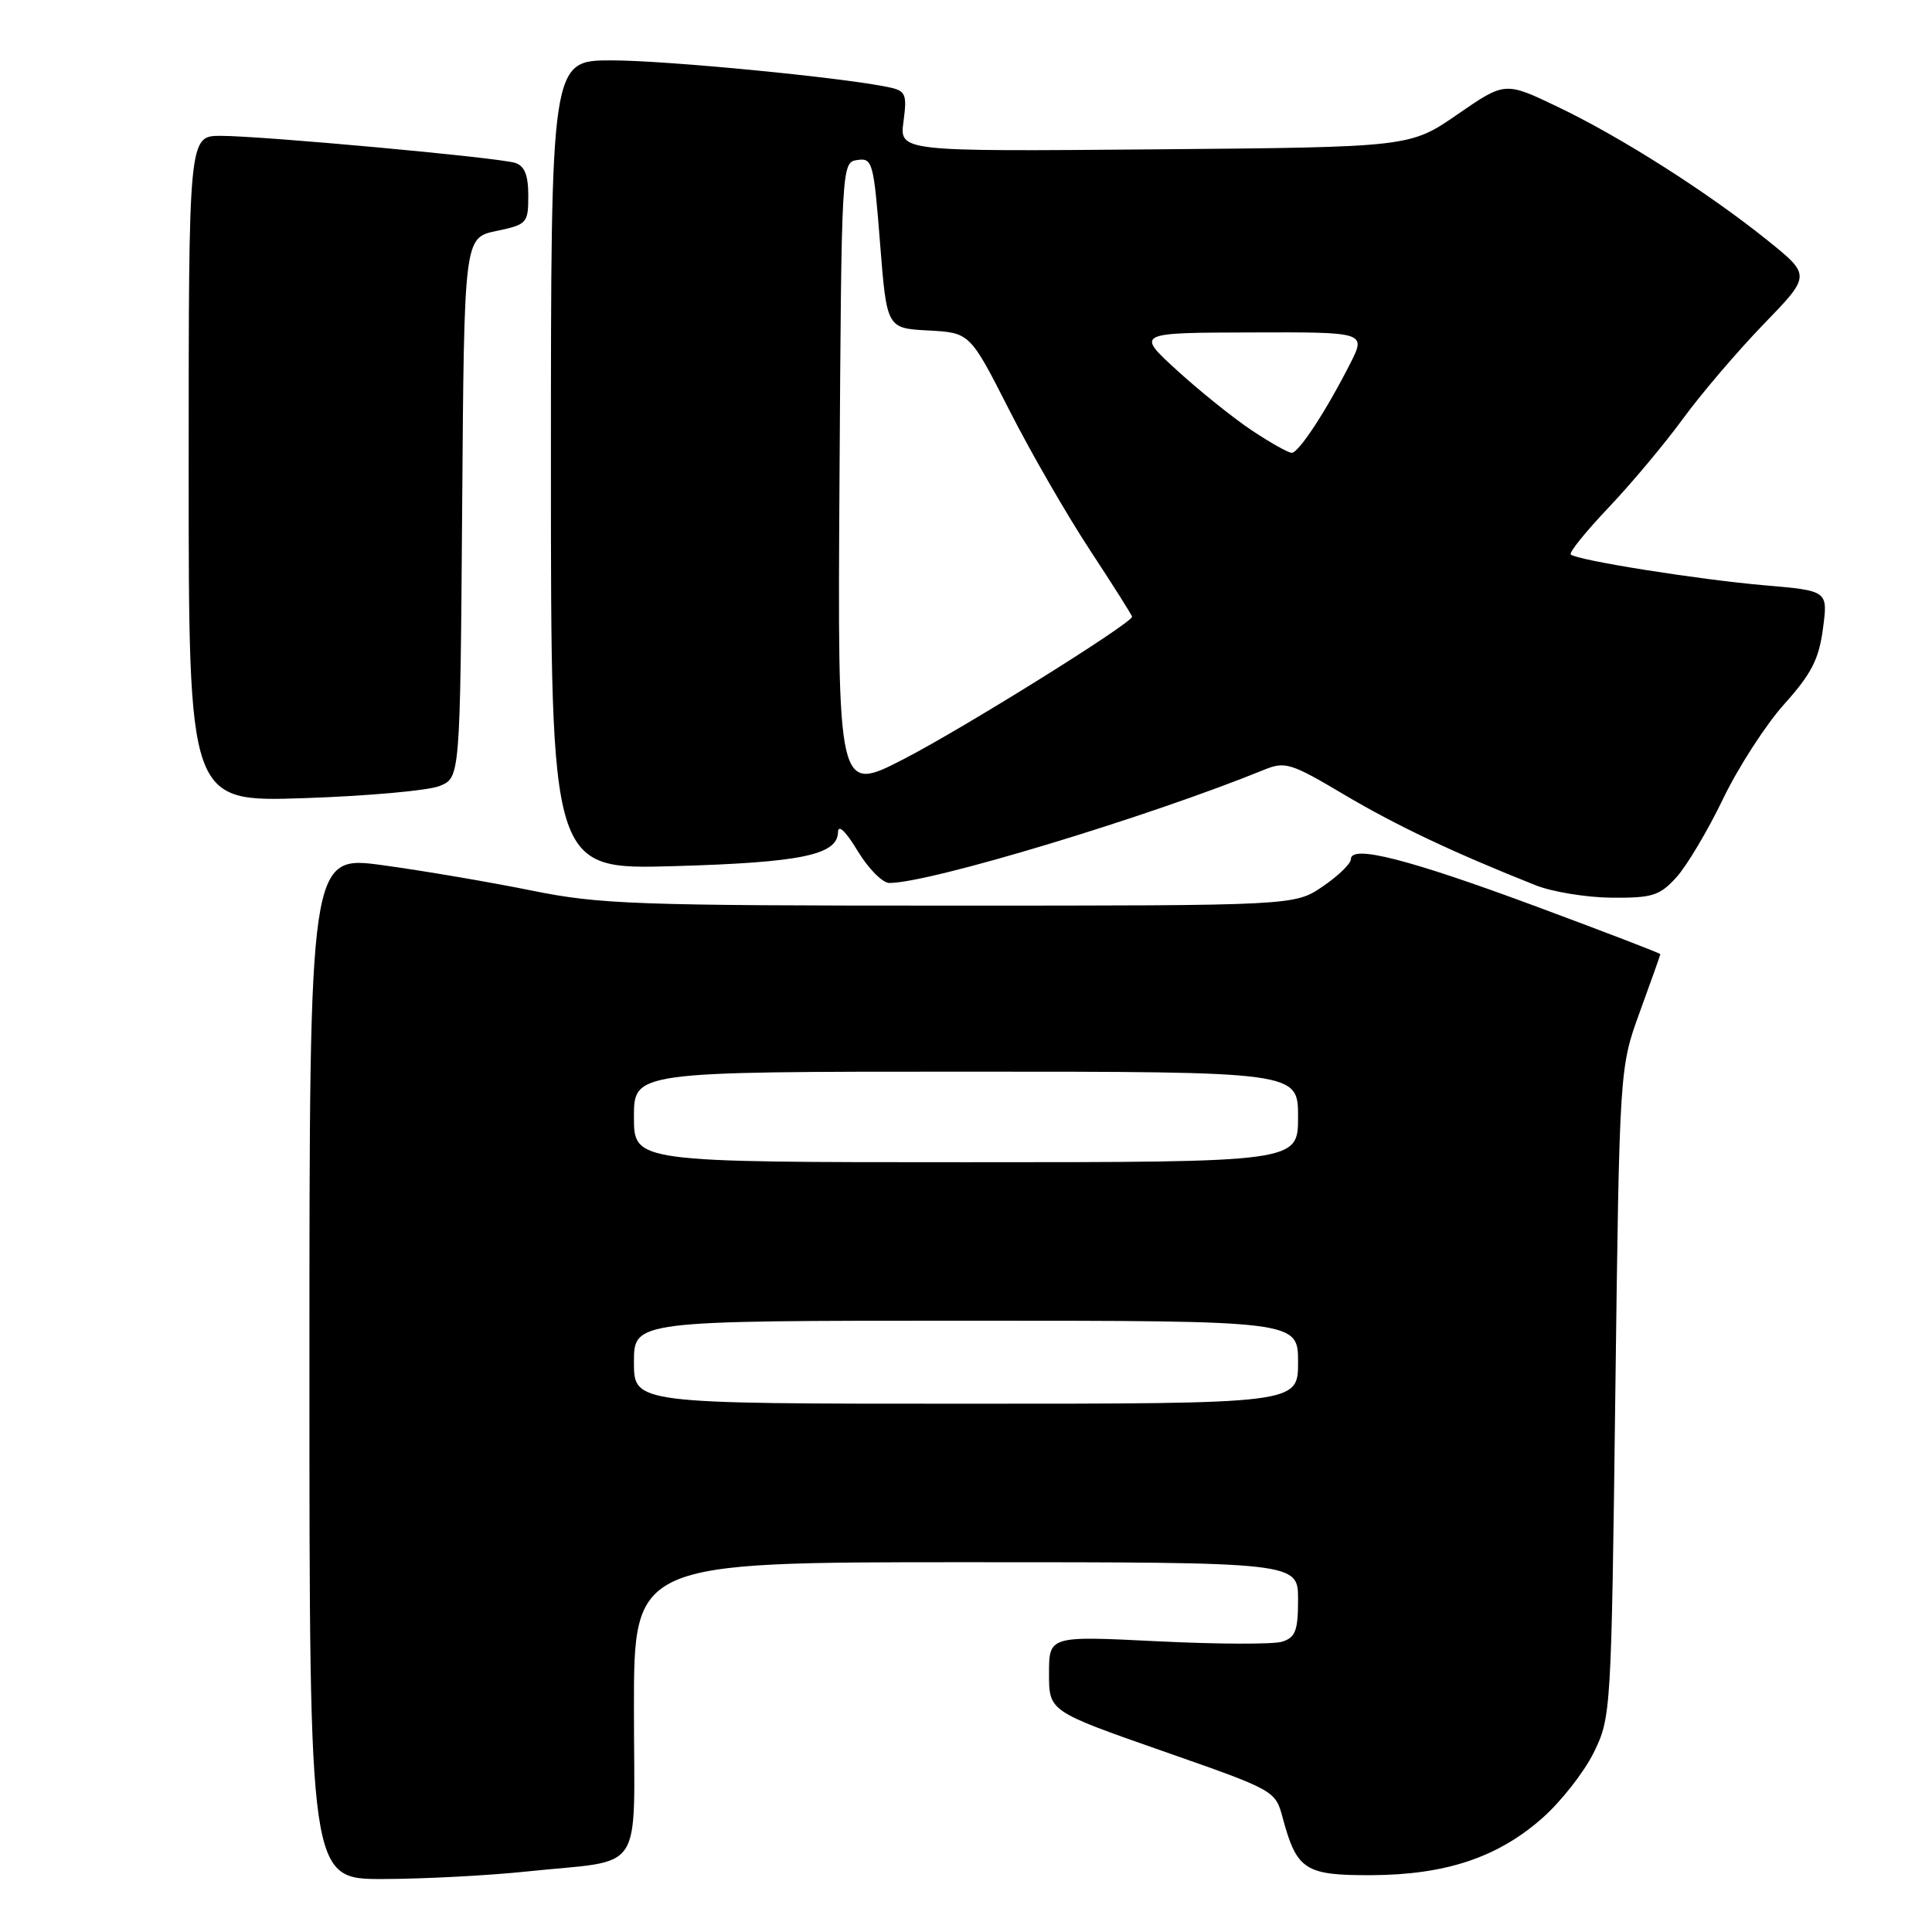 <?xml version="1.0" encoding="UTF-8" standalone="no"?>
<!DOCTYPE svg PUBLIC "-//W3C//DTD SVG 1.1//EN" "http://www.w3.org/Graphics/SVG/1.1/DTD/svg11.dtd" >
<svg xmlns="http://www.w3.org/2000/svg" xmlns:xlink="http://www.w3.org/1999/xlink" version="1.1" viewBox="0 0 256 256">
 <g >
 <path fill="currentColor"
d=" M 69.82 247.98 C 85.67 246.31 84.00 248.86 84.00 226.39 C 84.00 207.00 84.00 207.00 128.00 207.00 C 172.00 207.00 172.00 207.00 172.00 211.93 C 172.00 216.06 171.66 216.97 169.90 217.53 C 168.75 217.90 161.32 217.87 153.40 217.48 C 139.00 216.76 139.00 216.76 139.00 221.76 C 139.00 226.75 139.00 226.75 153.99 232.00 C 168.98 237.24 168.99 237.24 169.97 240.90 C 171.83 247.79 172.93 248.50 181.67 248.47 C 191.52 248.43 198.43 246.14 204.34 240.93 C 206.81 238.76 209.88 234.85 211.17 232.24 C 213.47 227.56 213.51 226.99 214.04 184.50 C 214.59 141.50 214.59 141.50 217.29 134.07 C 218.78 129.99 220.00 126.55 220.00 126.43 C 220.00 126.31 212.63 123.48 203.63 120.14 C 186.68 113.85 179.00 111.88 179.00 113.84 C 179.00 114.44 177.32 116.07 175.27 117.46 C 171.54 120.00 171.54 120.00 125.91 120.00 C 84.18 120.00 79.43 119.83 70.39 117.99 C 64.95 116.89 56.11 115.38 50.75 114.65 C 41.00 113.31 41.00 113.31 41.00 181.15 C 41.00 249.00 41.00 249.00 50.75 248.98 C 56.11 248.97 64.70 248.52 69.82 247.98 Z  M 222.13 116.25 C 223.50 114.74 226.29 110.06 228.31 105.86 C 230.34 101.65 234.00 95.99 236.45 93.27 C 240.02 89.29 241.02 87.35 241.55 83.30 C 242.22 78.28 242.22 78.28 233.86 77.56 C 225.06 76.80 208.90 74.23 208.13 73.47 C 207.88 73.22 210.14 70.42 213.14 67.26 C 216.15 64.09 220.58 58.80 222.99 55.50 C 225.40 52.20 230.20 46.57 233.66 42.99 C 239.96 36.49 239.96 36.49 234.23 31.87 C 226.37 25.54 214.79 18.16 206.41 14.16 C 199.42 10.81 199.42 10.81 193.12 15.16 C 186.83 19.50 186.83 19.50 153.01 19.79 C 119.18 20.08 119.18 20.08 119.72 16.09 C 120.20 12.50 120.01 12.05 117.87 11.58 C 111.98 10.30 88.32 8.00 81.04 8.00 C 73.00 8.00 73.00 8.00 73.00 61.62 C 73.00 115.23 73.00 115.23 89.25 114.77 C 106.12 114.29 110.97 113.29 111.04 110.27 C 111.06 109.18 112.06 110.13 113.64 112.75 C 115.05 115.09 116.94 117.00 117.85 117.00 C 123.24 116.99 151.99 108.31 167.50 102.00 C 170.28 100.86 171.05 101.10 178.12 105.30 C 185.06 109.41 192.58 112.97 203.50 117.31 C 205.70 118.18 210.23 118.92 213.56 118.95 C 218.94 118.99 219.91 118.69 222.13 116.25 Z  M 58.24 104.15 C 60.97 103.06 60.97 103.06 61.24 67.28 C 61.50 31.51 61.50 31.51 65.75 30.61 C 69.84 29.75 70.00 29.58 70.00 25.93 C 70.00 23.19 69.51 21.98 68.25 21.58 C 65.99 20.87 34.80 18.01 29.25 18.00 C 25.00 18.00 25.00 18.00 25.00 62.13 C 25.00 106.27 25.00 106.27 40.25 105.76 C 48.64 105.48 56.73 104.76 58.24 104.15 Z  M 84.00 180.50 C 84.00 175.00 84.00 175.00 128.00 175.00 C 172.00 175.00 172.00 175.00 172.00 180.50 C 172.00 186.00 172.00 186.00 128.00 186.00 C 84.00 186.00 84.00 186.00 84.00 180.50 Z  M 84.00 148.00 C 84.00 142.00 84.00 142.00 128.00 142.00 C 172.00 142.00 172.00 142.00 172.00 148.00 C 172.00 154.00 172.00 154.00 128.00 154.00 C 84.00 154.00 84.00 154.00 84.00 148.00 Z  M 111.24 63.30 C 111.50 21.63 111.51 21.50 113.61 21.20 C 115.61 20.91 115.77 21.50 116.61 32.20 C 117.50 43.50 117.50 43.50 123.01 43.79 C 128.52 44.09 128.52 44.09 133.71 54.29 C 136.56 59.91 141.40 68.29 144.45 72.93 C 147.50 77.57 150.00 81.52 150.00 81.72 C 150.00 82.57 127.80 96.42 119.79 100.56 C 110.98 105.11 110.98 105.11 111.24 63.30 Z  M 165.92 57.06 C 163.49 55.45 159.03 51.87 156.00 49.11 C 150.50 44.09 150.50 44.09 165.77 44.05 C 181.04 44.00 181.04 44.00 178.87 48.25 C 175.66 54.56 172.08 60.00 171.16 60.00 C 170.71 60.00 168.35 58.68 165.92 57.06 Z "/>
</g>
</svg>